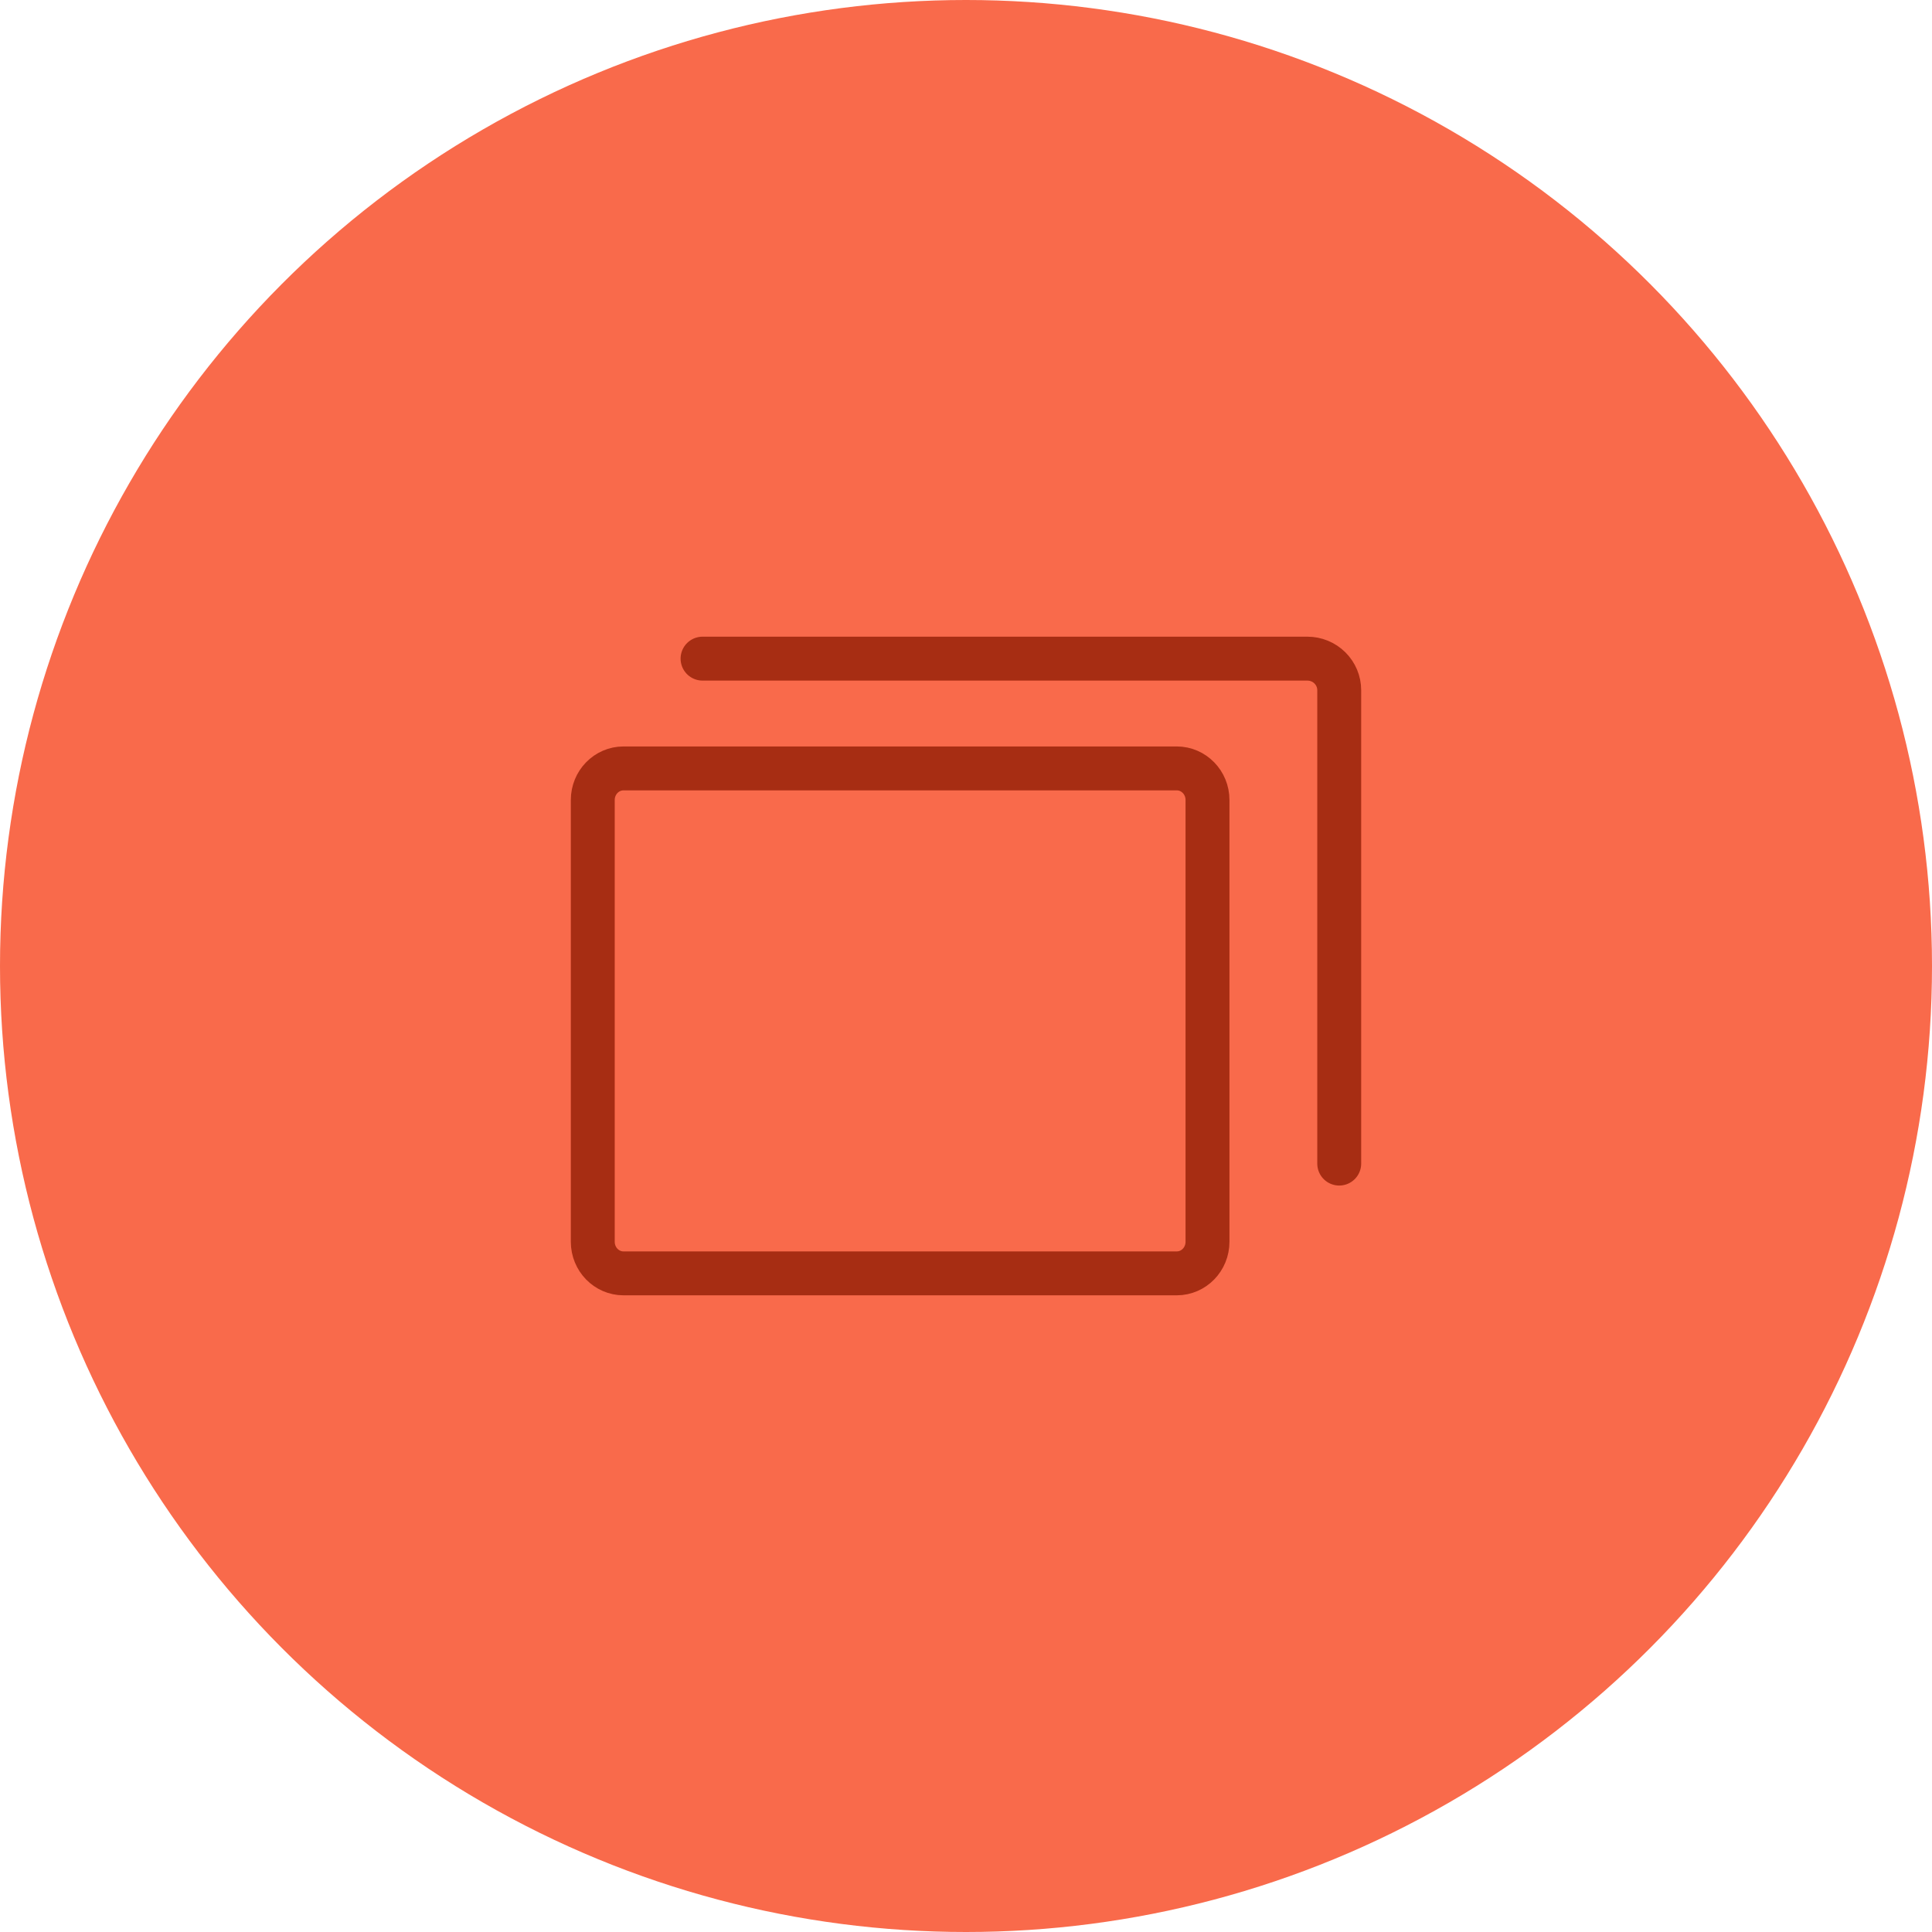 <svg width="88" height="88" viewBox="0 0 88 88" fill="none" xmlns="http://www.w3.org/2000/svg">
<circle cx="44" cy="44" r="44" fill="#F96A4B"/>
<path d="M53.6 35H28.4C27.627 35 27 35.644 27 36.438V56.562C27 57.356 27.627 58 28.4 58H53.6C54.373 58 55 57.356 55 56.562V36.438C55 35.644 54.373 35 53.6 35Z" stroke="#A72D13" stroke-width="2" stroke-linecap="round" stroke-linejoin="round"/>
<path d="M32 30H59.55C59.935 30 60.303 30.151 60.575 30.421C60.847 30.691 61 31.056 61 31.438V53" stroke="#A72D13" stroke-width="2" stroke-linecap="round" stroke-linejoin="round"/>
</svg>
